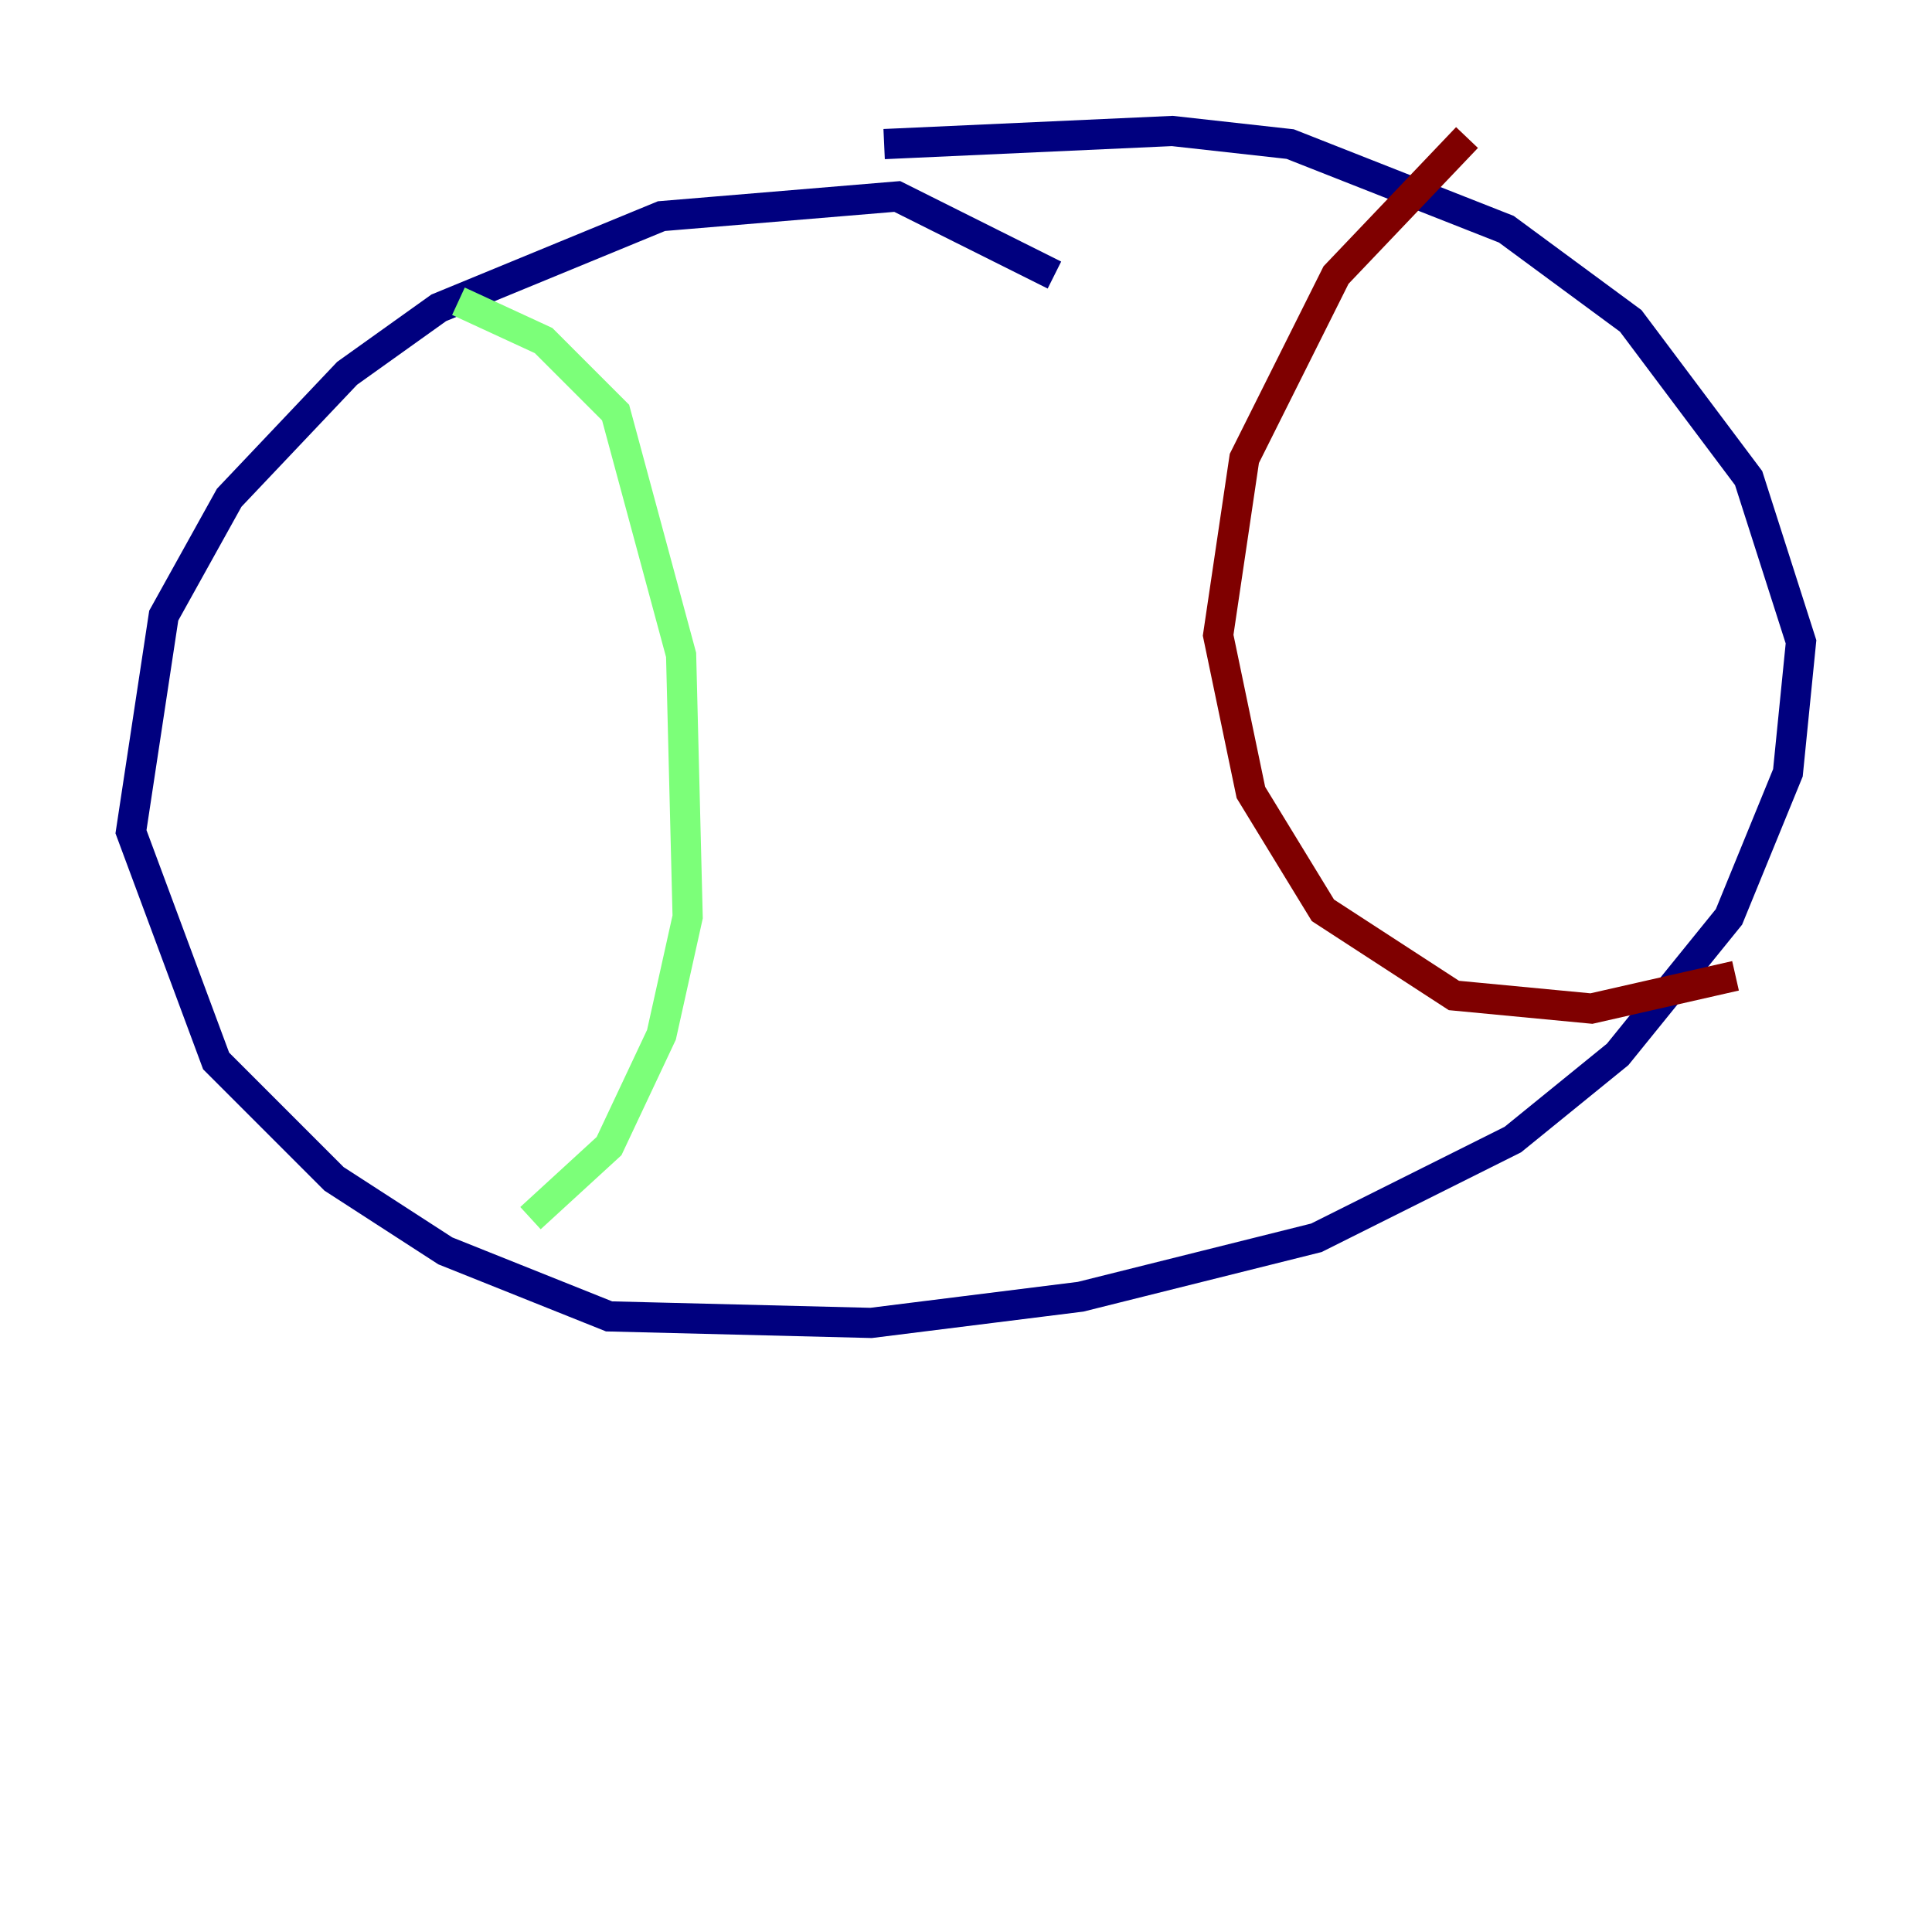 <?xml version="1.0" encoding="utf-8" ?>
<svg baseProfile="tiny" height="128" version="1.2" viewBox="0,0,128,128" width="128" xmlns="http://www.w3.org/2000/svg" xmlns:ev="http://www.w3.org/2001/xml-events" xmlns:xlink="http://www.w3.org/1999/xlink"><defs /><polyline fill="none" points="69.858,18.224 59.444,13.017 43.824,14.319 29.071,20.393 22.997,24.732 15.186,32.976 10.848,40.786 8.678,55.105 14.319,70.291 22.129,78.102 29.505,82.875 40.352,87.214 57.709,87.647 71.593,85.912 87.214,82.007 100.231,75.498 107.173,69.858 114.549,60.746 118.454,51.2 119.322,42.522 115.851,31.675 108.041,21.261 99.797,15.186 85.478,9.546 77.668,8.678 58.576,9.546" stroke="#00007f" stroke-width="2" /><polyline fill="none" points="30.373,19.959 36.014,22.563 40.786,27.336 45.125,43.39 45.559,60.746 43.824,68.556 40.352,75.932 35.146,80.705" stroke="#7cff79" stroke-width="2" /><polyline fill="none" points="97.193,9.112 88.515,18.224 82.441,30.373 80.705,42.088 82.875,52.502 87.647,60.312 96.325,65.953 105.437,66.82 114.983,64.651" stroke="#7f0000" stroke-width="2" /></svg>